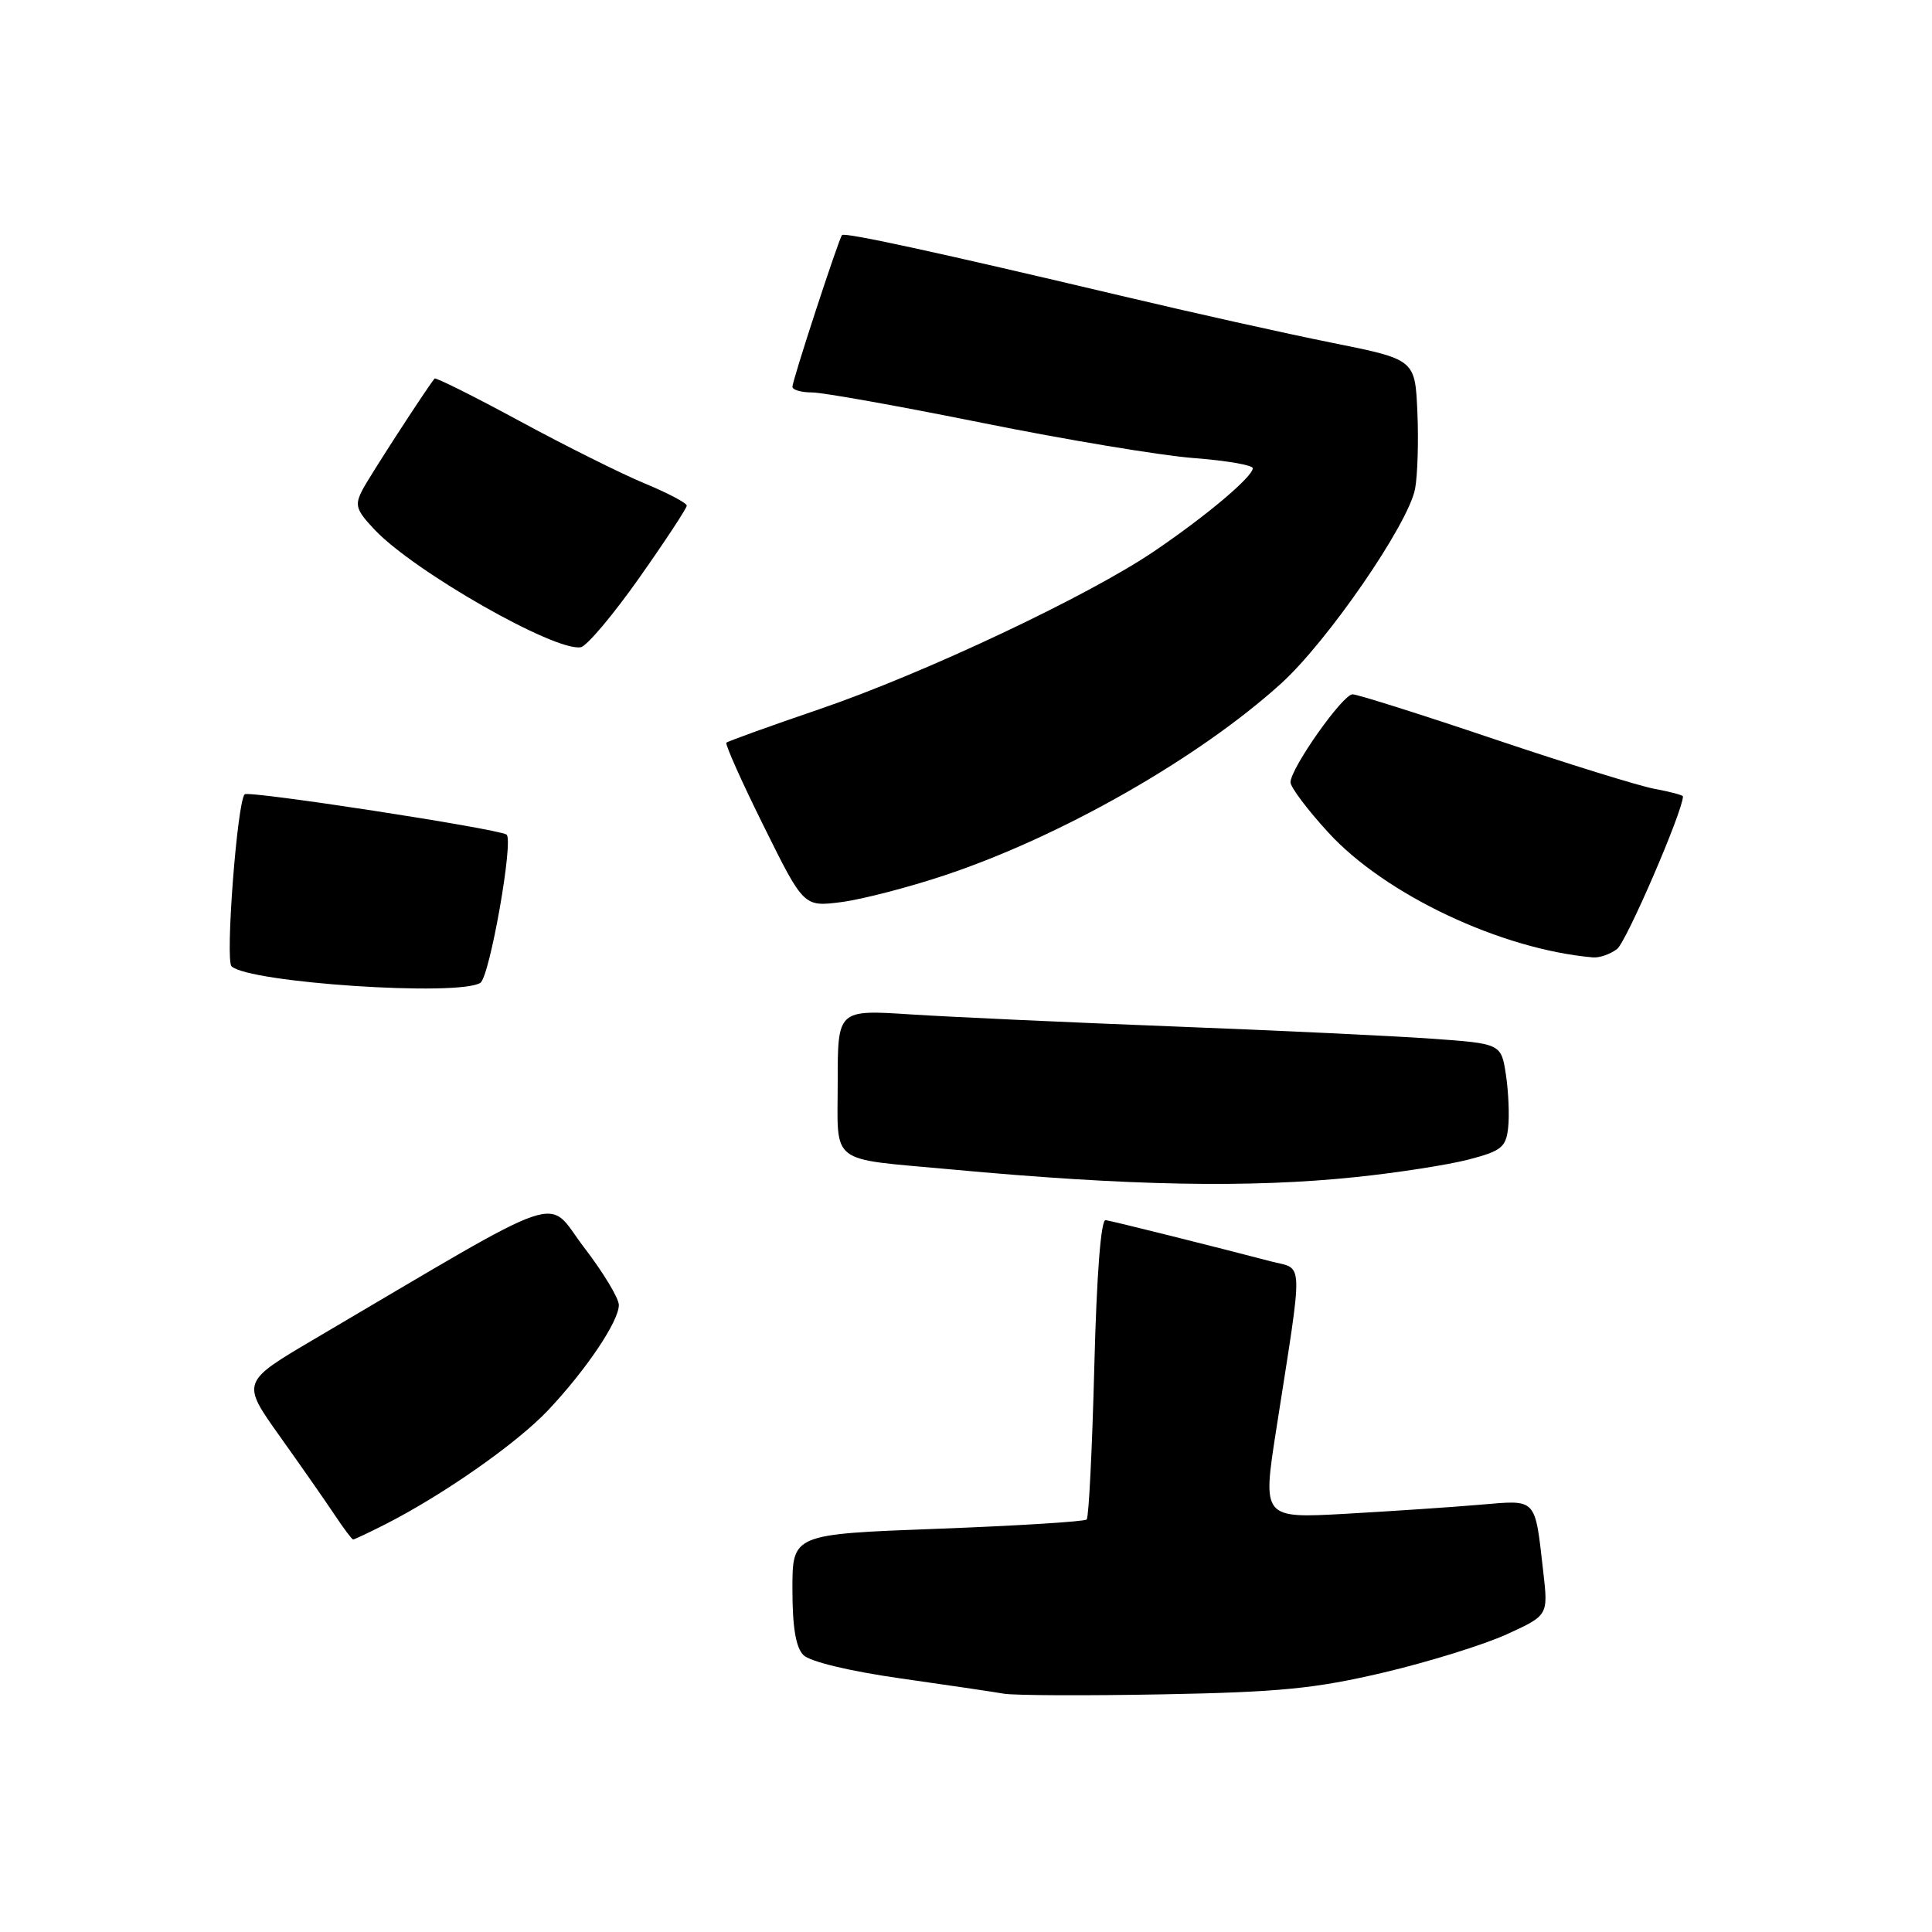 <?xml version="1.0" encoding="UTF-8" standalone="no"?>
<!DOCTYPE svg PUBLIC "-//W3C//DTD SVG 1.1//EN" "http://www.w3.org/Graphics/SVG/1.1/DTD/svg11.dtd" >
<svg xmlns="http://www.w3.org/2000/svg" xmlns:xlink="http://www.w3.org/1999/xlink" version="1.1" viewBox="0 0 256 256">
 <g >
 <path fill="currentColor"
d=" M 183.34 221.62 C 189.30 220.21 196.65 217.93 199.66 216.55 C 205.15 214.04 205.15 214.04 204.49 208.27 C 203.36 198.36 203.72 198.74 196.15 199.38 C 192.49 199.70 184.50 200.23 178.39 200.58 C 167.27 201.20 167.27 201.20 169.12 189.35 C 172.73 166.19 172.80 168.29 168.37 167.13 C 161.36 165.29 147.52 161.83 146.50 161.67 C 145.88 161.56 145.31 168.89 145.00 181.17 C 144.72 191.99 144.27 201.07 143.99 201.34 C 143.72 201.62 134.83 202.17 124.24 202.57 C 105.00 203.29 105.00 203.29 105.00 210.57 C 105.00 215.62 105.45 218.30 106.46 219.31 C 107.31 220.17 112.59 221.44 119.21 222.38 C 125.42 223.26 131.62 224.18 133.00 224.42 C 134.38 224.66 143.82 224.70 154.00 224.51 C 169.53 224.22 174.24 223.76 183.34 221.62 Z  M 51.15 201.93 C 58.86 197.99 68.51 191.22 72.62 186.87 C 77.69 181.49 82.00 175.08 82.00 172.92 C 82.00 172.02 79.92 168.58 77.37 165.26 C 72.22 158.52 75.94 157.26 41.73 177.39 C 31.96 183.14 31.96 183.14 37.08 190.32 C 39.89 194.27 43.17 198.96 44.35 200.74 C 45.53 202.52 46.63 203.98 46.79 203.99 C 46.95 203.99 48.91 203.07 51.15 201.93 Z  M 179.64 155.97 C 185.06 155.41 191.75 154.37 194.50 153.67 C 198.90 152.53 199.54 152.04 199.83 149.50 C 200.02 147.91 199.89 144.74 199.55 142.46 C 198.92 138.29 198.92 138.29 189.71 137.63 C 184.64 137.27 169.25 136.54 155.50 136.01 C 141.75 135.48 126.11 134.76 120.75 134.42 C 111.00 133.78 111.00 133.78 111.00 143.32 C 111.00 154.50 109.63 153.44 126.00 154.95 C 149.60 157.14 165.54 157.44 179.64 155.97 Z  M 63.65 130.23 C 64.89 129.44 68.11 111.18 67.11 110.58 C 65.75 109.77 32.94 104.73 32.42 105.25 C 31.43 106.24 29.83 127.23 30.68 128.04 C 32.99 130.22 60.78 132.07 63.65 130.23 Z  M 214.27 125.75 C 215.50 124.82 223.00 107.45 223.00 105.53 C 223.00 105.36 221.31 104.91 219.25 104.53 C 217.19 104.15 207.60 101.17 197.94 97.92 C 188.28 94.66 179.86 92.00 179.22 92.00 C 177.92 92.00 171.00 101.81 171.00 103.66 C 171.00 104.31 173.24 107.29 175.98 110.28 C 183.51 118.53 198.90 125.80 211.06 126.86 C 211.92 126.94 213.36 126.44 214.27 125.75 Z  M 125.21 115.97 C 140.65 110.82 158.85 100.44 169.75 90.57 C 175.93 84.97 186.65 69.39 187.51 64.75 C 187.84 62.96 187.98 58.38 187.81 54.57 C 187.50 47.63 187.50 47.63 176.50 45.42 C 170.45 44.21 157.85 41.40 148.50 39.18 C 124.30 33.45 111.91 30.75 111.57 31.15 C 111.12 31.69 105.00 50.40 105.00 51.25 C 105.00 51.66 106.17 52.00 107.59 52.00 C 109.02 52.00 119.19 53.82 130.19 56.04 C 141.20 58.26 153.75 60.35 158.10 60.69 C 162.44 61.02 166.00 61.63 166.00 62.04 C 166.00 63.17 159.84 68.36 152.94 73.04 C 144.20 78.97 122.51 89.21 108.55 93.98 C 101.98 96.22 96.45 98.22 96.25 98.41 C 96.06 98.61 98.28 103.59 101.20 109.47 C 106.50 120.17 106.50 120.17 111.50 119.53 C 114.25 119.17 120.42 117.57 125.21 115.97 Z  M 84.71 76.56 C 88.17 71.65 91.00 67.34 91.00 67.00 C 91.00 66.65 88.49 65.33 85.43 64.06 C 82.36 62.79 74.90 59.07 68.85 55.79 C 62.80 52.51 57.72 49.98 57.58 50.16 C 56.34 51.73 49.04 63.00 48.06 64.85 C 46.96 66.94 47.14 67.54 49.66 70.21 C 54.92 75.76 73.56 86.38 76.96 85.76 C 77.76 85.61 81.25 81.47 84.71 76.56 Z "/>
</g>
</svg>